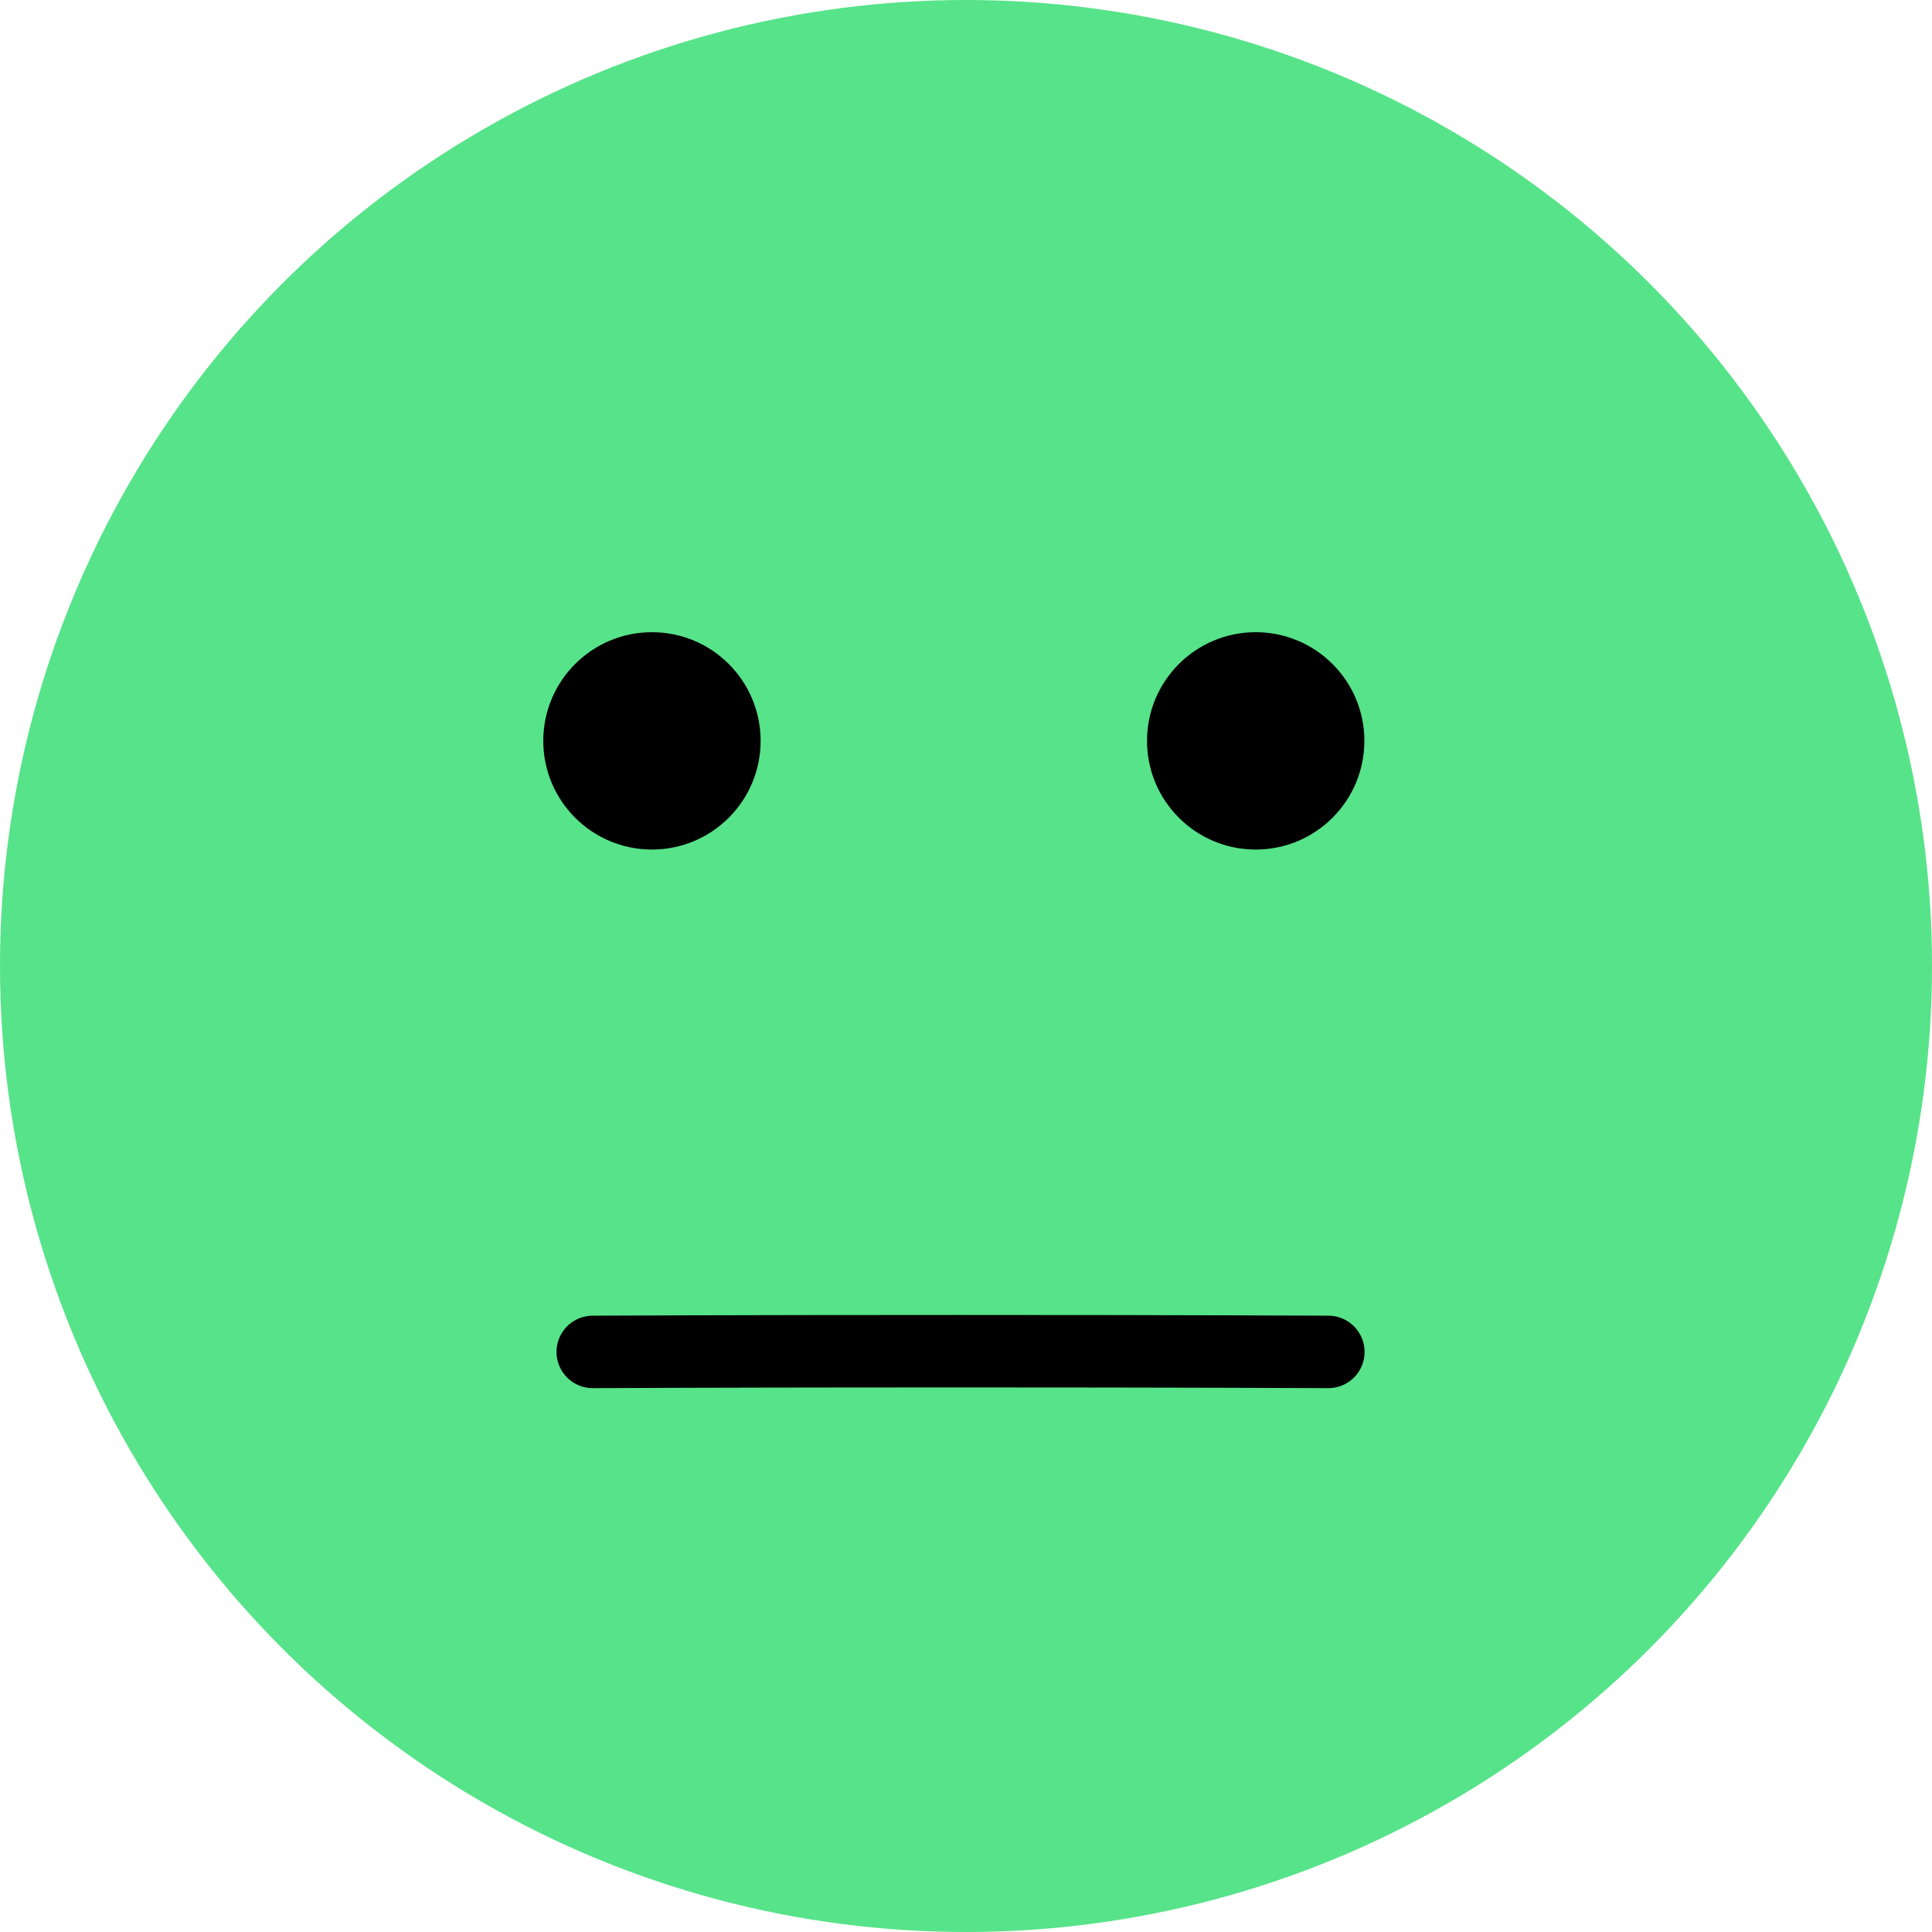 <?xml version="1.0" encoding="UTF-8" standalone="no"?>
<svg
   xmlns:dc="http://purl.org/dc/elements/1.1/"
   xmlns:cc="http://creativecommons.org/ns#"
   xmlns:rdf="http://www.w3.org/1999/02/22-rdf-syntax-ns#"
   xmlns:svg="http://www.w3.org/2000/svg"
   xmlns="http://www.w3.org/2000/svg"
   xmlns:sodipodi="http://sodipodi.sourceforge.net/DTD/sodipodi-0.dtd"
   xmlns:inkscape="http://www.inkscape.org/namespaces/inkscape"
   width="40mm"
   height="40mm"
   viewBox="0 0 40 40"
   version="1.1"
   id="svg8"
   inkscape:version="1.0.2-2 (e86c870879, 2021-01-15)"
   sodipodi:docname="pain_level_2.svg">
  <defs
     id="defs2" />
  <sodipodi:namedview
     id="base"
     pagecolor="#ffffff"
     bordercolor="#666666"
     borderopacity="1.0"
     inkscape:pageopacity="0.0"
     inkscape:pageshadow="2"
     inkscape:zoom="1.4788159"
     inkscape:cx="156.36455"
     inkscape:cy="114.64406"
     inkscape:document-units="mm"
     inkscape:current-layer="layer1"
     inkscape:document-rotation="0"
     showgrid="false"
     inkscape:window-width="1647"
     inkscape:window-height="1030"
     inkscape:window-x="64"
     inkscape:window-y="0"
     inkscape:window-maximized="0"
     inkscape:snap-grids="true" />
  <g
     inkscape:label="Calque 1"
     inkscape:groupmode="layer"
     id="layer1"
     transform="translate(-81.252,-79.911)">
    <circle
       style="fill:#57e389;stroke-width:0.269"
       id="path52"
       cx="101.252"
       cy="99.911"
       r="20" />
    <circle
       style="fill:#000000;stroke-width:0.234"
       id="path54"
       cx="94.75"
       cy="95.25"
       r="2.25" />
    <circle
       style="fill:#000000;stroke-width:0.234"
       id="path54-5"
       cx="107.25"
       cy="95.25"
       r="2.25" />
    <path
       style="fill:none;stroke:#000000;stroke-width:1.5;stroke-linecap:round;stroke-linejoin:miter;stroke-miterlimit:4;stroke-dasharray:none;stroke-opacity:1"
       d="m 93.524,107.901 c 0,0 2.755,-0.015 7.57,-0.015 4.771,1.4e-4 7.66,0.015 7.66,0.015"
       id="path213"
       sodipodi:nodetypes="csc" />
  </g>
</svg>
